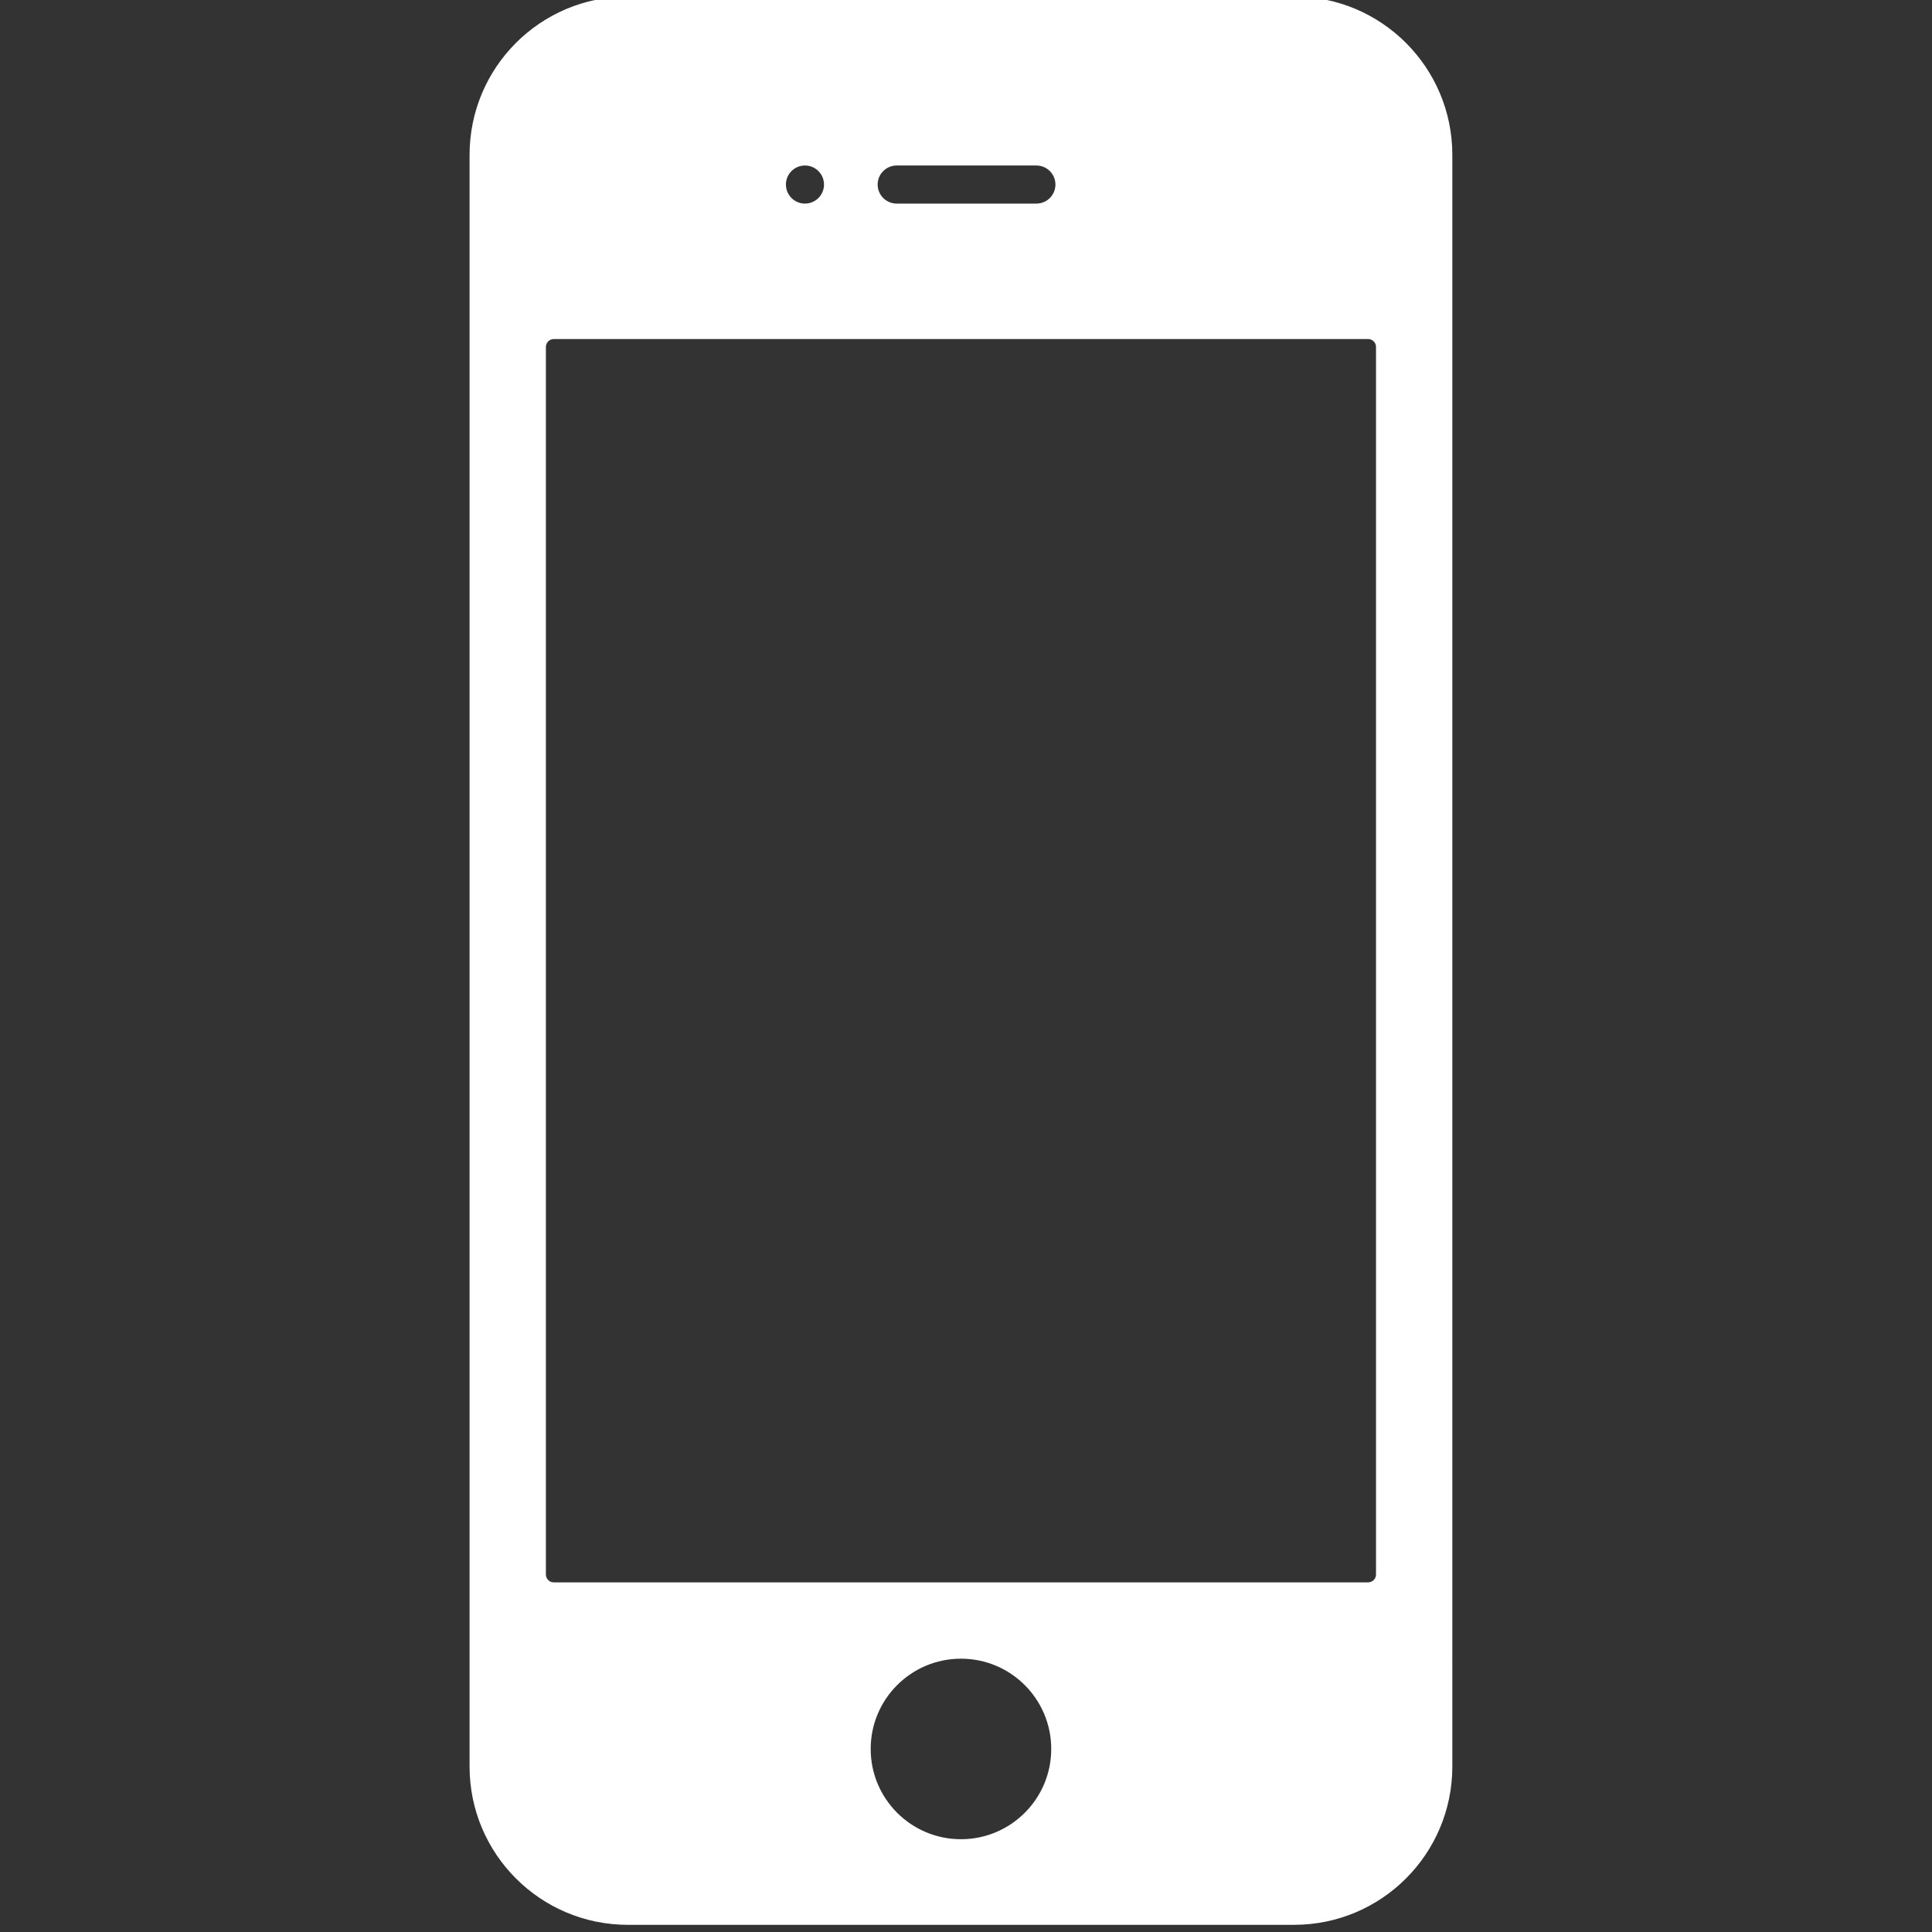 <?xml version="1.0" encoding="utf-8"?>
<!-- Generator: Adobe Illustrator 15.1.0, SVG Export Plug-In  -->
<!DOCTYPE svg PUBLIC "-//W3C//DTD SVG 1.1//EN" "http://www.w3.org/Graphics/SVG/1.1/DTD/svg11.dtd">
<svg version="1.1"
	 xmlns="http://www.w3.org/2000/svg" xmlns:xlink="http://www.w3.org/1999/xlink" xmlns:a="http://ns.adobe.com/AdobeSVGViewerExtensions/3.0/"
	 x="0px" y="0px" width="173px" height="173px" viewBox="-42.048 0.308 173 173"
	 overflow="visible" enable-background="new -42.048 0.308 173 173" xml:space="preserve">
<rect x="-42.048" y="0.308" width="173" height="173" fill="#333333" stroke="none"/>
<defs>
</defs>
<path fill="#FFFFFF" d="M73.827,0H14.173C6.345,0,0,6.346,0,14.173v144.32c0,7.827,6.345,14.173,14.173,14.173h59.653
	c7.828,0,14.174-6.346,14.174-14.173V14.173C88,6.346,81.655,0,73.827,0z M38.246,15.128h12.509c0.942,0,1.705,0.764,1.705,1.705
	s-0.763,1.705-1.705,1.705H38.246c-0.941,0-1.705-0.764-1.705-1.705S37.304,15.128,38.246,15.128z M30.032,15.128
	c0.941,0,1.705,0.763,1.705,1.705s-0.764,1.705-1.705,1.705s-1.705-0.763-1.705-1.705S29.09,15.128,30.032,15.128z M44,165
	c-4.464,0-8.083-3.619-8.083-8.083s3.619-8.083,8.083-8.083c4.465,0,8.084,3.619,8.084,8.083S48.465,165,44,165z M81.167,141.292
	c0,0.392-0.317,0.708-0.709,0.708H7.542c-0.391,0-0.708-0.316-0.708-0.708V31.375c0-0.391,0.317-0.708,0.708-0.708h72.915
	c0.392,0,0.709,0.317,0.709,0.708V141.292z"/>
</svg>
